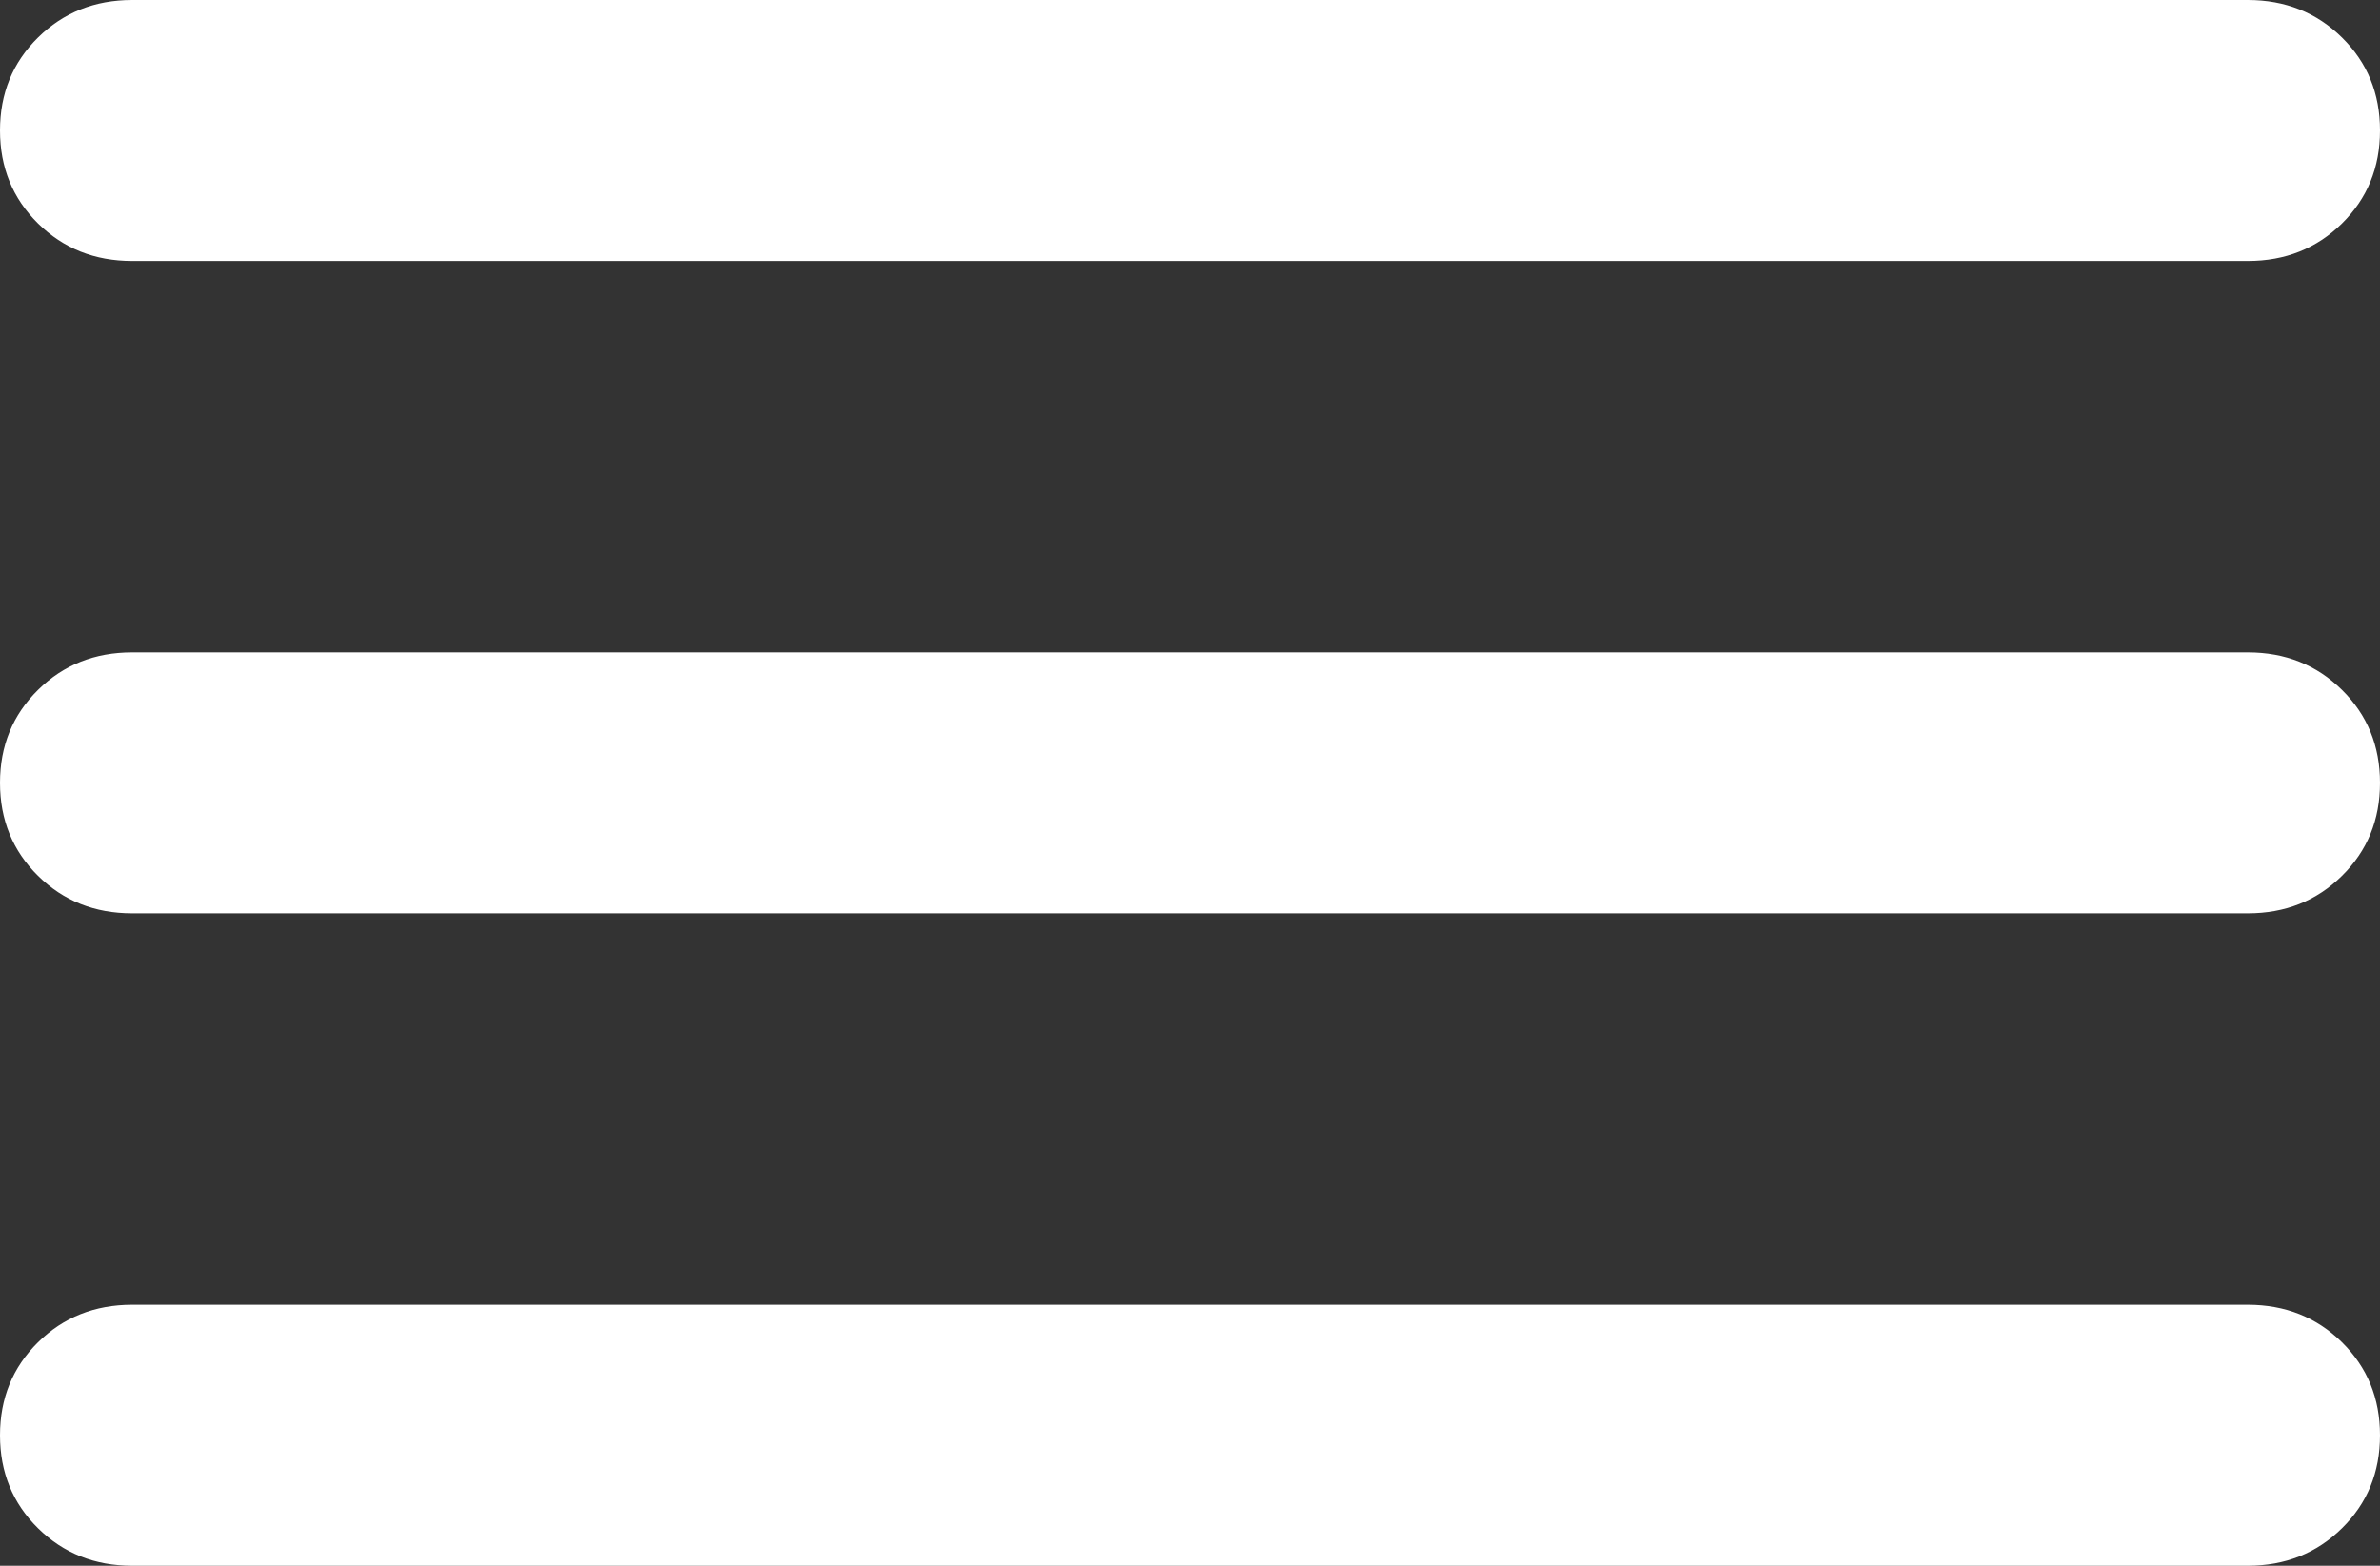 <svg width="38" height="25" viewBox="0 0 38 25" fill="none" xmlns="http://www.w3.org/2000/svg">
<rect x="0" y="0" width="38" height="25" fill="#333333" stroke="none"/>
<path d="M2.111 25C1.513 25 1.012 24.8 0.607 24.401C0.202 24.002 0 23.507 0 22.917C0 22.326 0.202 21.832 0.607 21.432C1.012 21.033 1.513 20.833 2.111 20.833H35.889C36.487 20.833 36.988 21.033 37.393 21.432C37.798 21.832 38 22.326 38 22.917C38 23.507 37.798 24.002 37.393 24.401C36.988 24.8 36.487 25 35.889 25H2.111ZM2.111 14.583C1.513 14.583 1.012 14.384 0.607 13.984C0.202 13.585 0 13.09 0 12.5C0 11.91 0.202 11.415 0.607 11.016C1.012 10.616 1.513 10.417 2.111 10.417H35.889C36.487 10.417 36.988 10.616 37.393 11.016C37.798 11.415 38 11.91 38 12.5C38 13.09 37.798 13.585 37.393 13.984C36.988 14.384 36.487 14.583 35.889 14.583H2.111ZM2.111 4.167C1.513 4.167 1.012 3.967 0.607 3.568C0.202 3.168 0 2.674 0 2.083C0 1.493 0.202 0.998 0.607 0.599C1.012 0.2 1.513 0 2.111 0H35.889C36.487 0 36.988 0.2 37.393 0.599C37.798 0.998 38 1.493 38 2.083C38 2.674 37.798 3.168 37.393 3.568C36.988 3.967 36.487 4.167 35.889 4.167H2.111Z" fill="white"/>
</svg>
